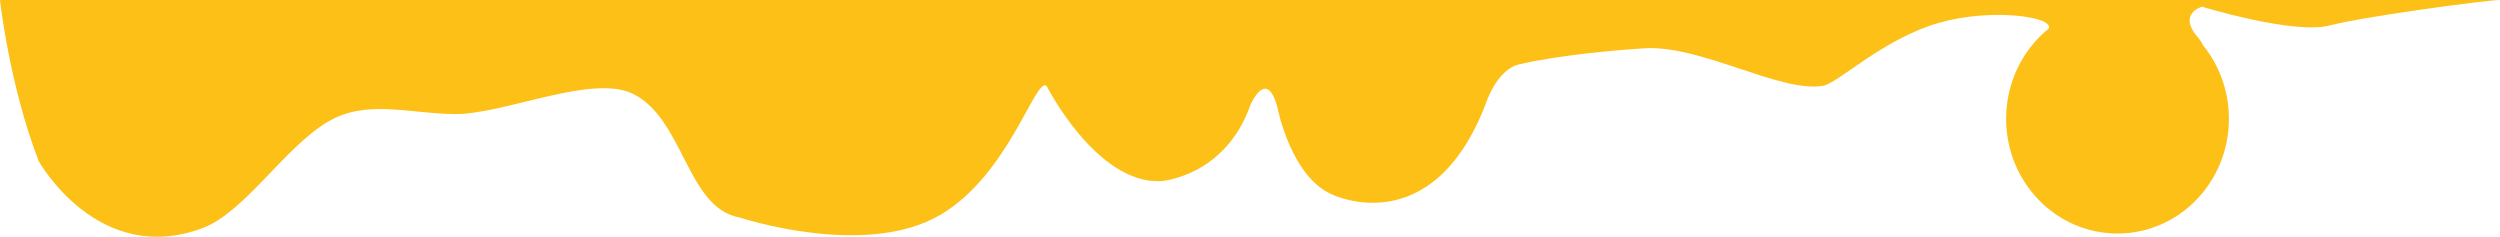 <?xml version="1.0" encoding="UTF-8"?>
<svg id="Layer_1" data-name="Layer 1" xmlns="http://www.w3.org/2000/svg" viewBox="0 0 1862.82 176.42">
  <defs>
    <style>
      .cls-1 {
        fill: #fcc016;
        stroke-width: 0px;
      }
    </style>
  </defs>
  <path class="cls-1" d="m0,0s6.82,63,28.82,120c0,0,44.03,79.07,122,50,31.33-11.68,60.78-59.61,93-79,28.45-17.12,59.15-6.64,94-6,37.37.69,103.01-30.35,134-15,37.72,18.69,40.02,84.86,79,92,.06-.14,93.48,31.25,150-2,51-30,70.71-102.91,79-96,0,0,37,73,85,71,0,0,48-3,67-57,0,0,12-28,20,2,0,0,10,52,41,65,0,0,74,36,114-67,0,0,8-26,25-30,29.09-6.85,70.58-10.51,93-12,42.33-2.82,101,33,133,28,10.95-1,44.39-34.78,87-47,39.06-11.2,85.57-4.57,81.76,4.26-19.33,15.65-31.76,39.94-31.76,67.24,0,47.22,37.16,85.5,83,85.5s83-38.28,83-85.5c0-20.76-7.19-39.79-19.14-54.6-1.05-2.15-2.33-4.13-3.86-5.9-15.68-18,3-23,3-23,0,0,68.34,20.91,95,14,27-7,117.57-19,127-19H0Z"/>
</svg>